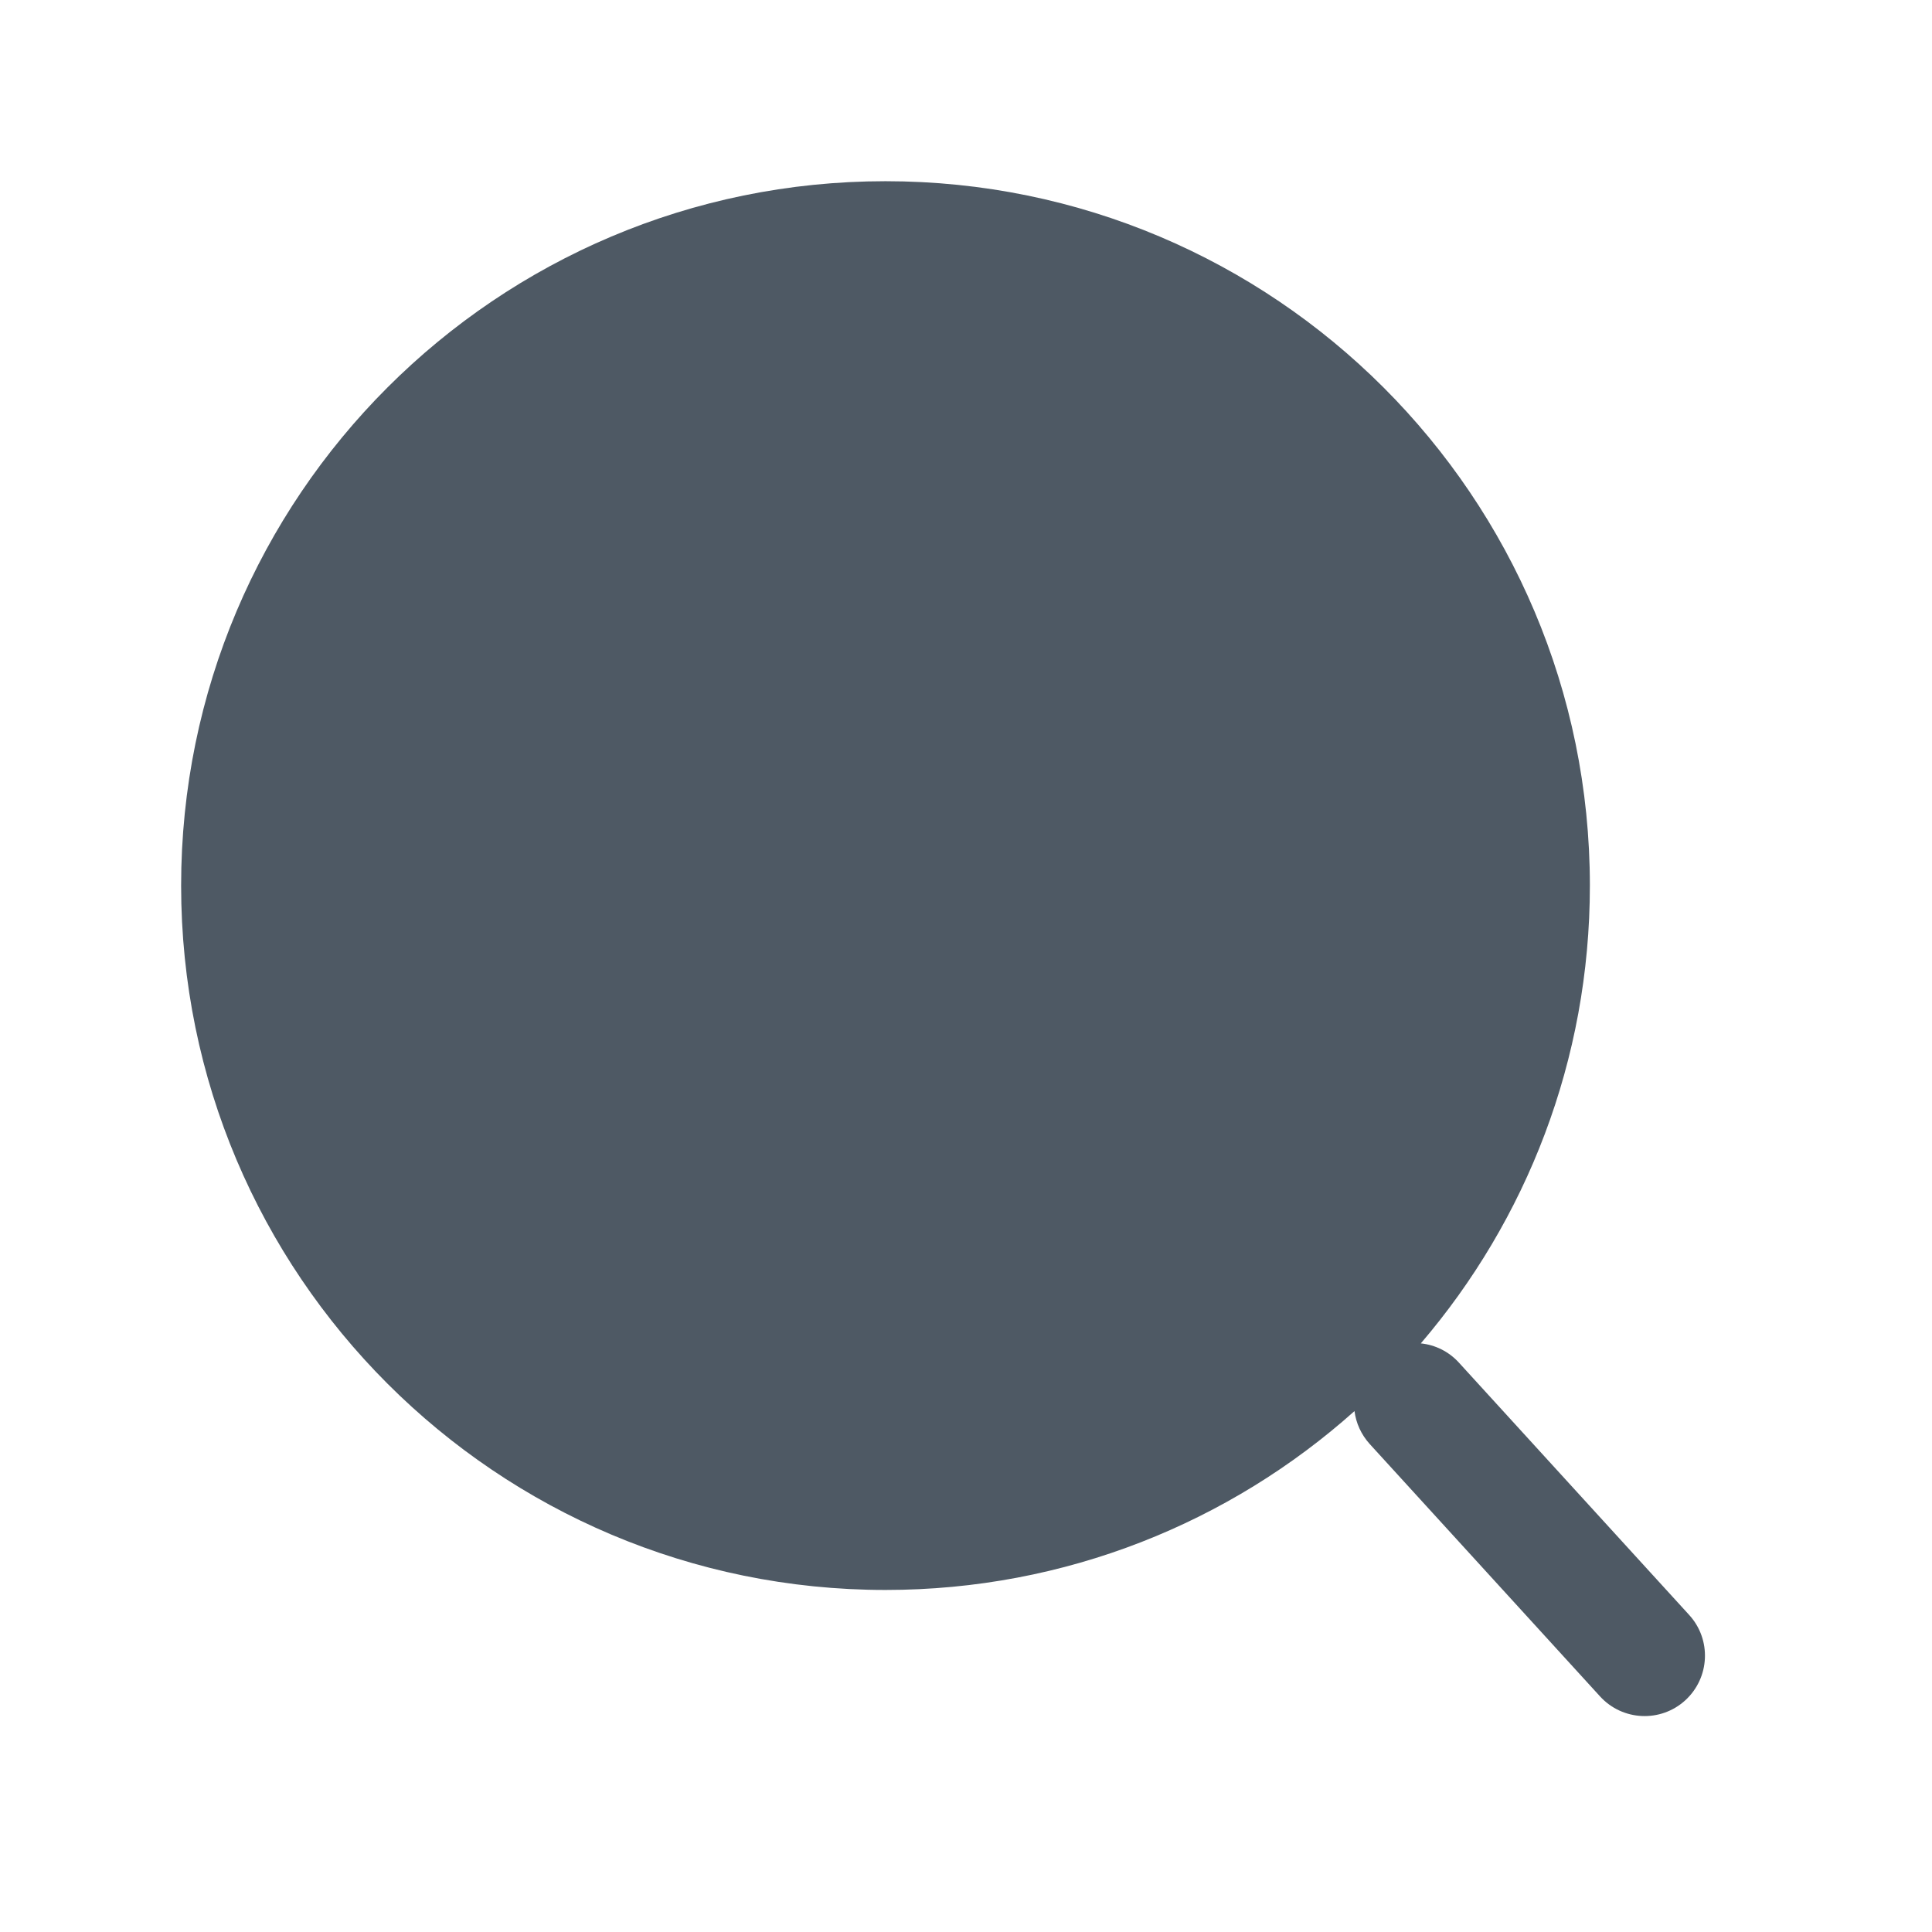 <svg width="24" height="24" viewBox="0 0 24 24" fill="none" xmlns="http://www.w3.org/2000/svg">
<path d="M11 2.251C6.168 2.251 2.25 6.168 2.25 11.001C2.25 15.833 6.168 19.751 11 19.751C13.238 19.751 15.279 18.911 16.826 17.529C16.845 17.677 16.908 17.82 17.016 17.939L19.876 21.073C20.155 21.379 20.629 21.401 20.935 21.122C21.241 20.842 21.263 20.368 20.984 20.062L18.124 16.928C17.996 16.787 17.826 16.706 17.65 16.688C18.959 15.158 19.75 13.172 19.75 11.001C19.75 6.168 15.832 2.251 11 2.251Z" fill="#4E5964"/>
</svg>
